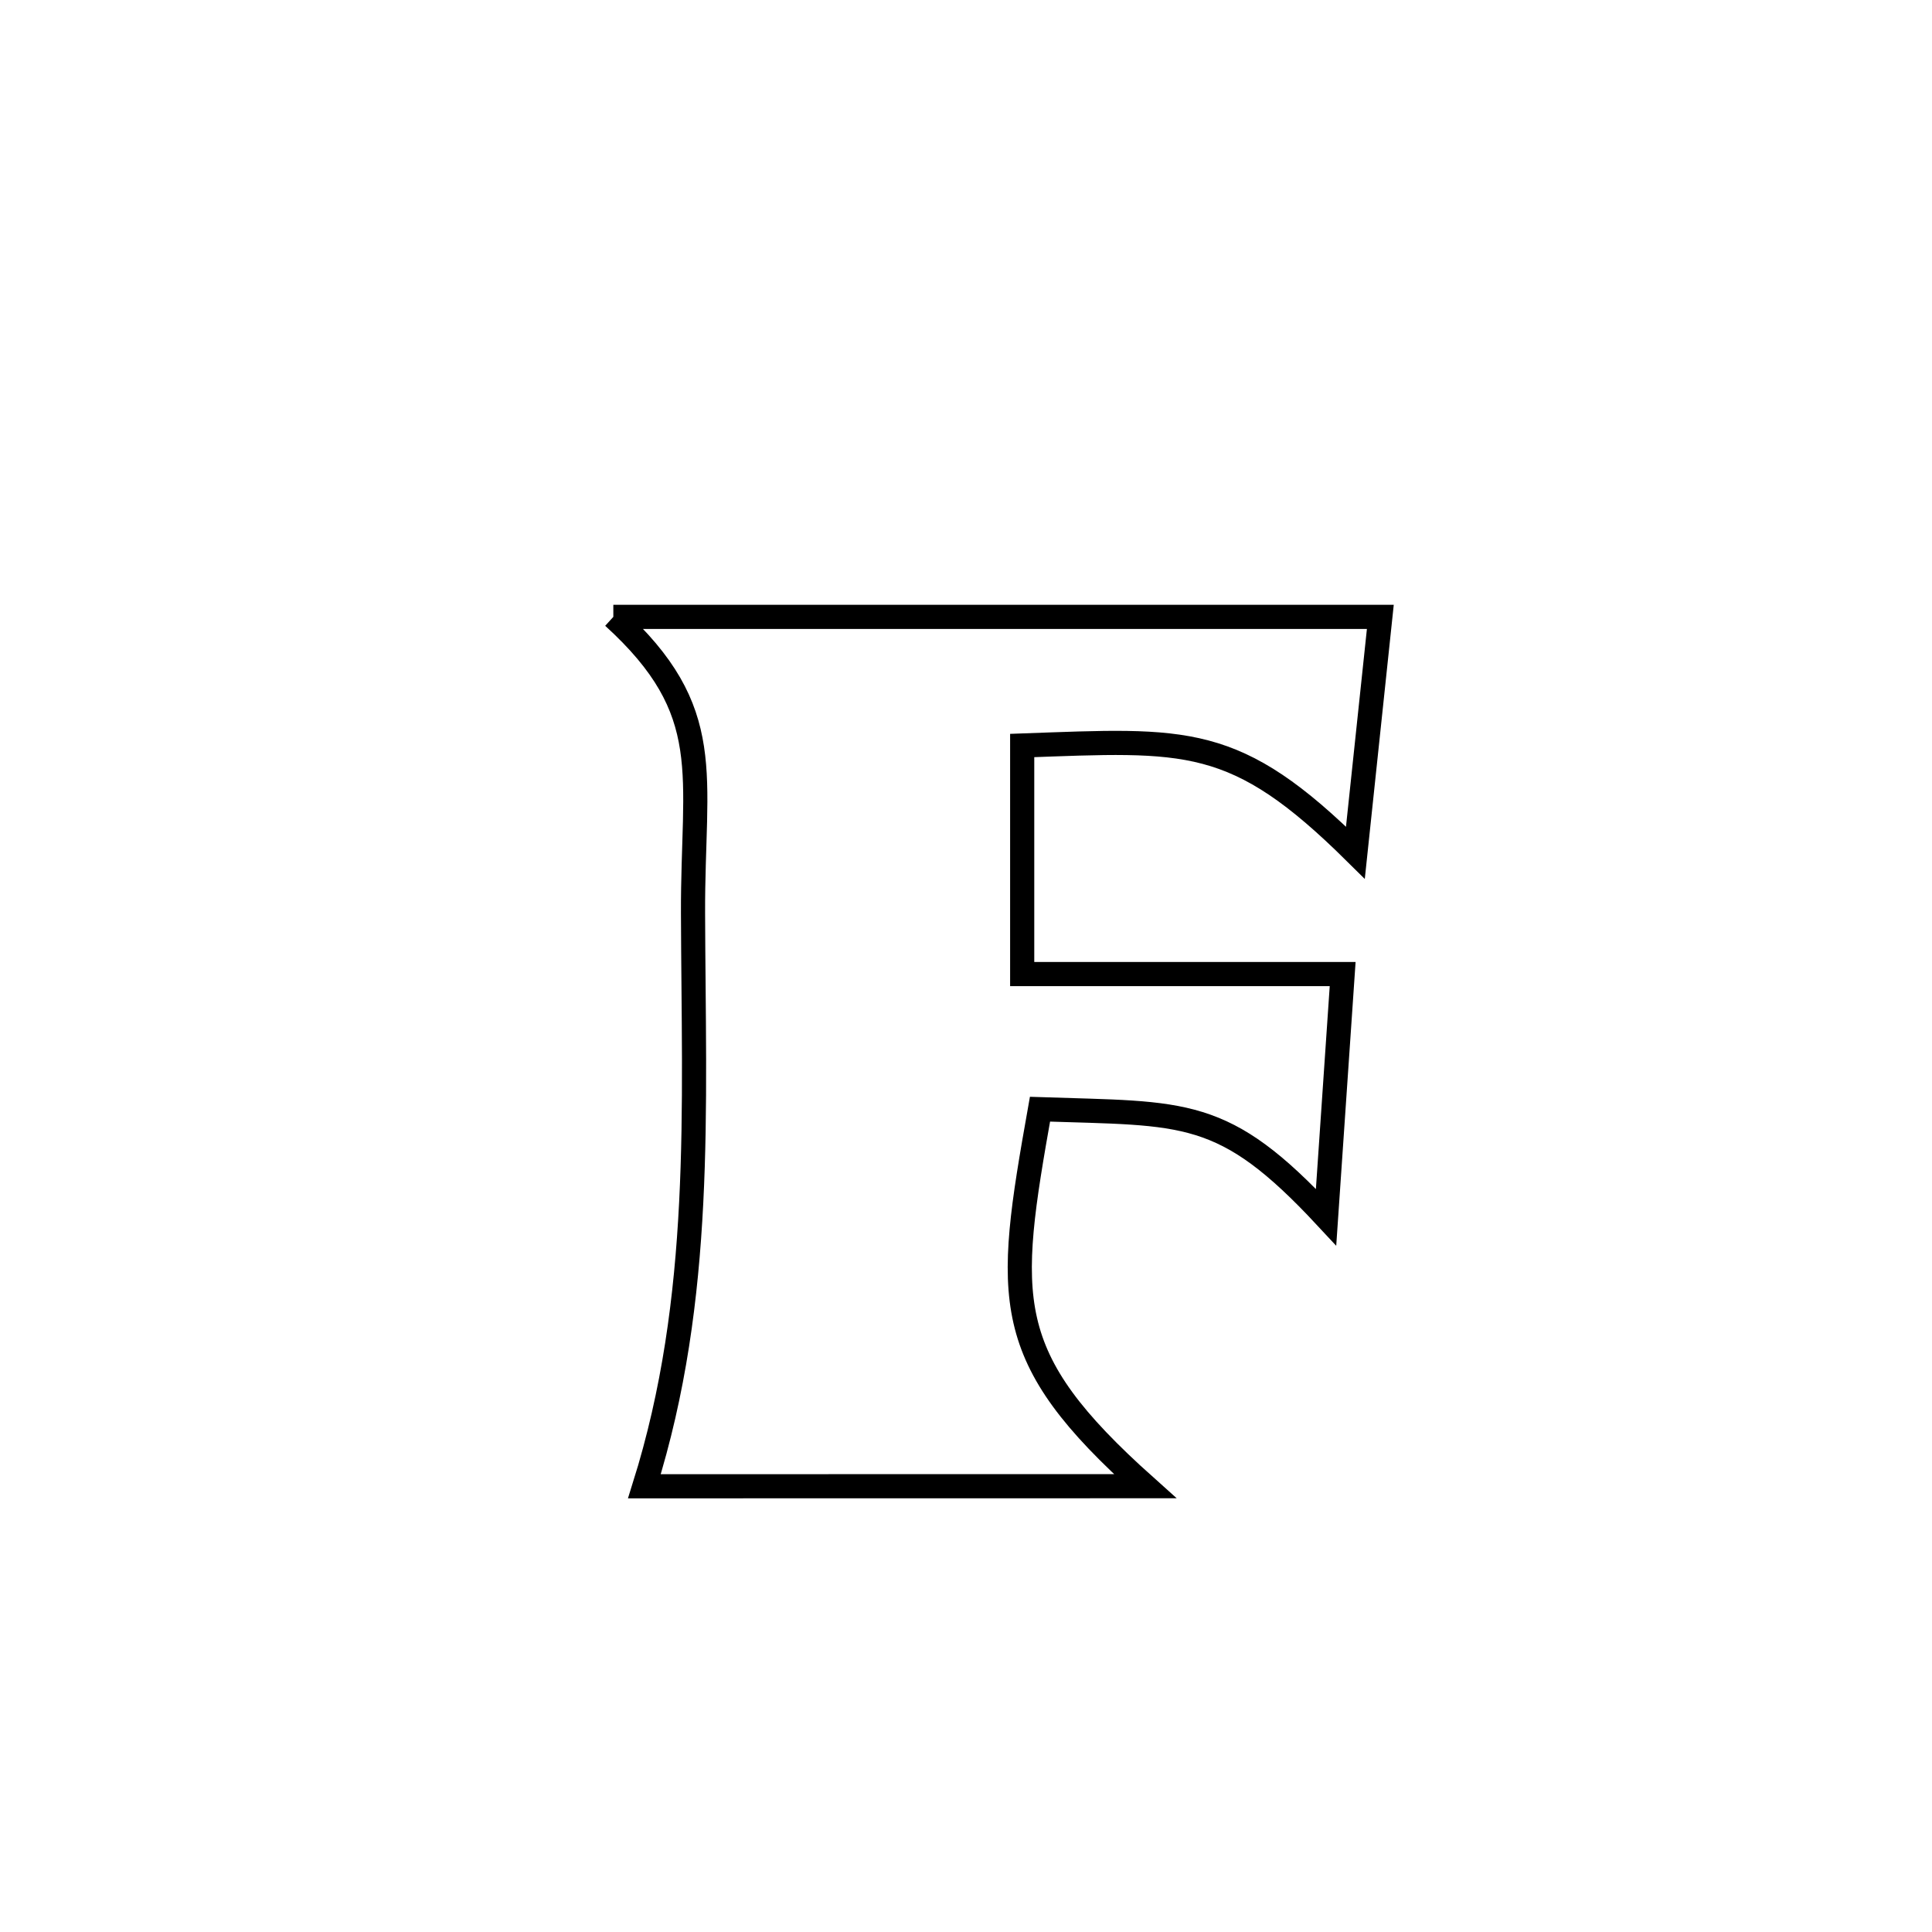 <svg xmlns="http://www.w3.org/2000/svg" viewBox="0.0 0.0 24.0 24.0" height="200px" width="200px"><path fill="none" stroke="black" stroke-width=".3" stroke-opacity="1.0"  filling="0" d="M7.619 7.663 L7.619 7.663 C9.207 7.663 10.795 7.663 12.383 7.663 C13.971 7.663 15.559 7.663 17.147 7.663 L17.147 7.663 C17.128 7.842 16.847 10.496 16.837 10.592 L16.837 10.592 C15.341 9.111 14.75 9.188 12.698 9.261 L12.698 9.261 C12.698 10.208 12.698 11.154 12.698 12.1 L12.698 12.1 C12.706 12.1 16.676 12.1 16.679 12.1 L16.679 12.1 C16.61 13.107 16.542 14.113 16.473 15.12 L16.473 15.12 C15.196 13.747 14.727 13.84 12.919 13.779 L12.919 13.779 C12.497 16.154 12.418 16.845 14.225 18.462 L14.225 18.462 C12.152 18.462 10.078 18.463 8.005 18.463 L8.005 18.463 C8.742 16.117 8.617 13.786 8.609 11.346 C8.603 9.61 8.913 8.841 7.619 7.663 L7.619 7.663"></path></svg>